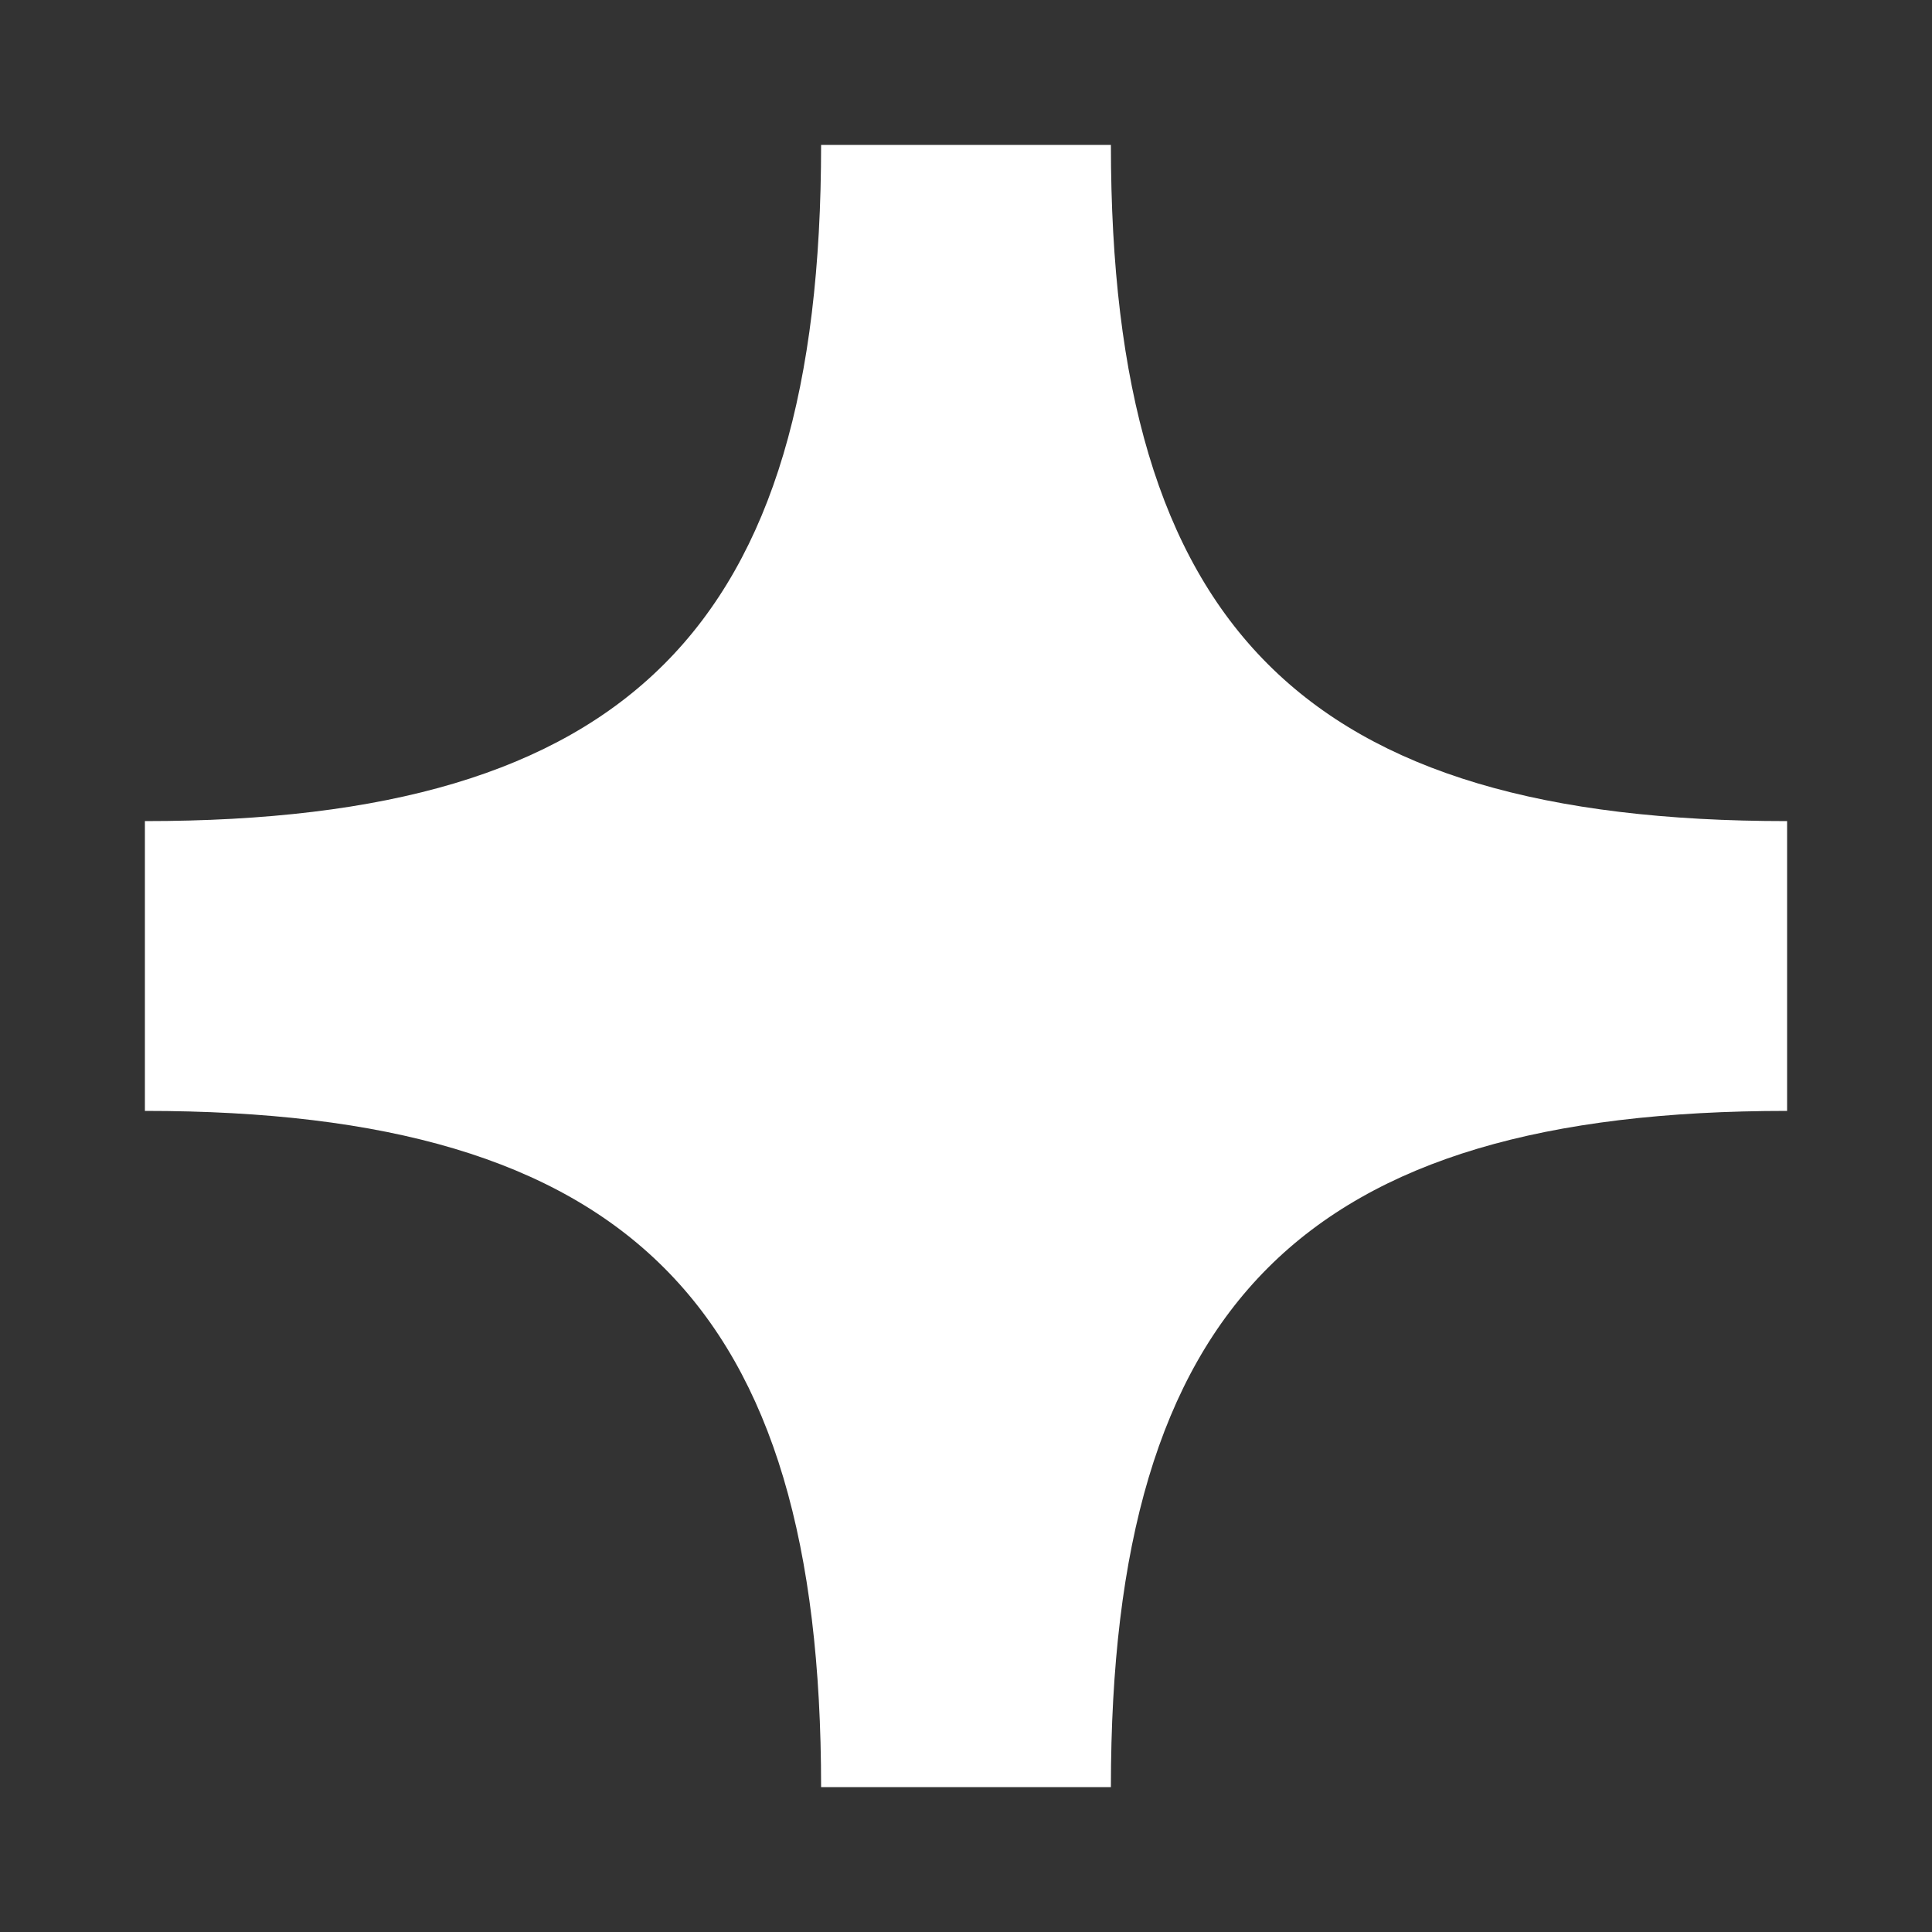 <svg width="20" height="20" viewBox="0 0 20 20" fill="none" xmlns="http://www.w3.org/2000/svg">
<rect x="0" y="0" width="20" height="20" fill="#333333" stroke="none"/>
<path d="M11.5 1.5H8.5C8.5 6.5 6.5 8.5 1.5 8.5V11.5C6.5 11.5 8.5 13.5 8.5 18.5H11.5C11.5 13.5 13.5 11.5 18.5 11.5V8.5C13.5 8.5 11.5 6.5 11.5 1.5Z" fill="white"/>
</svg>
